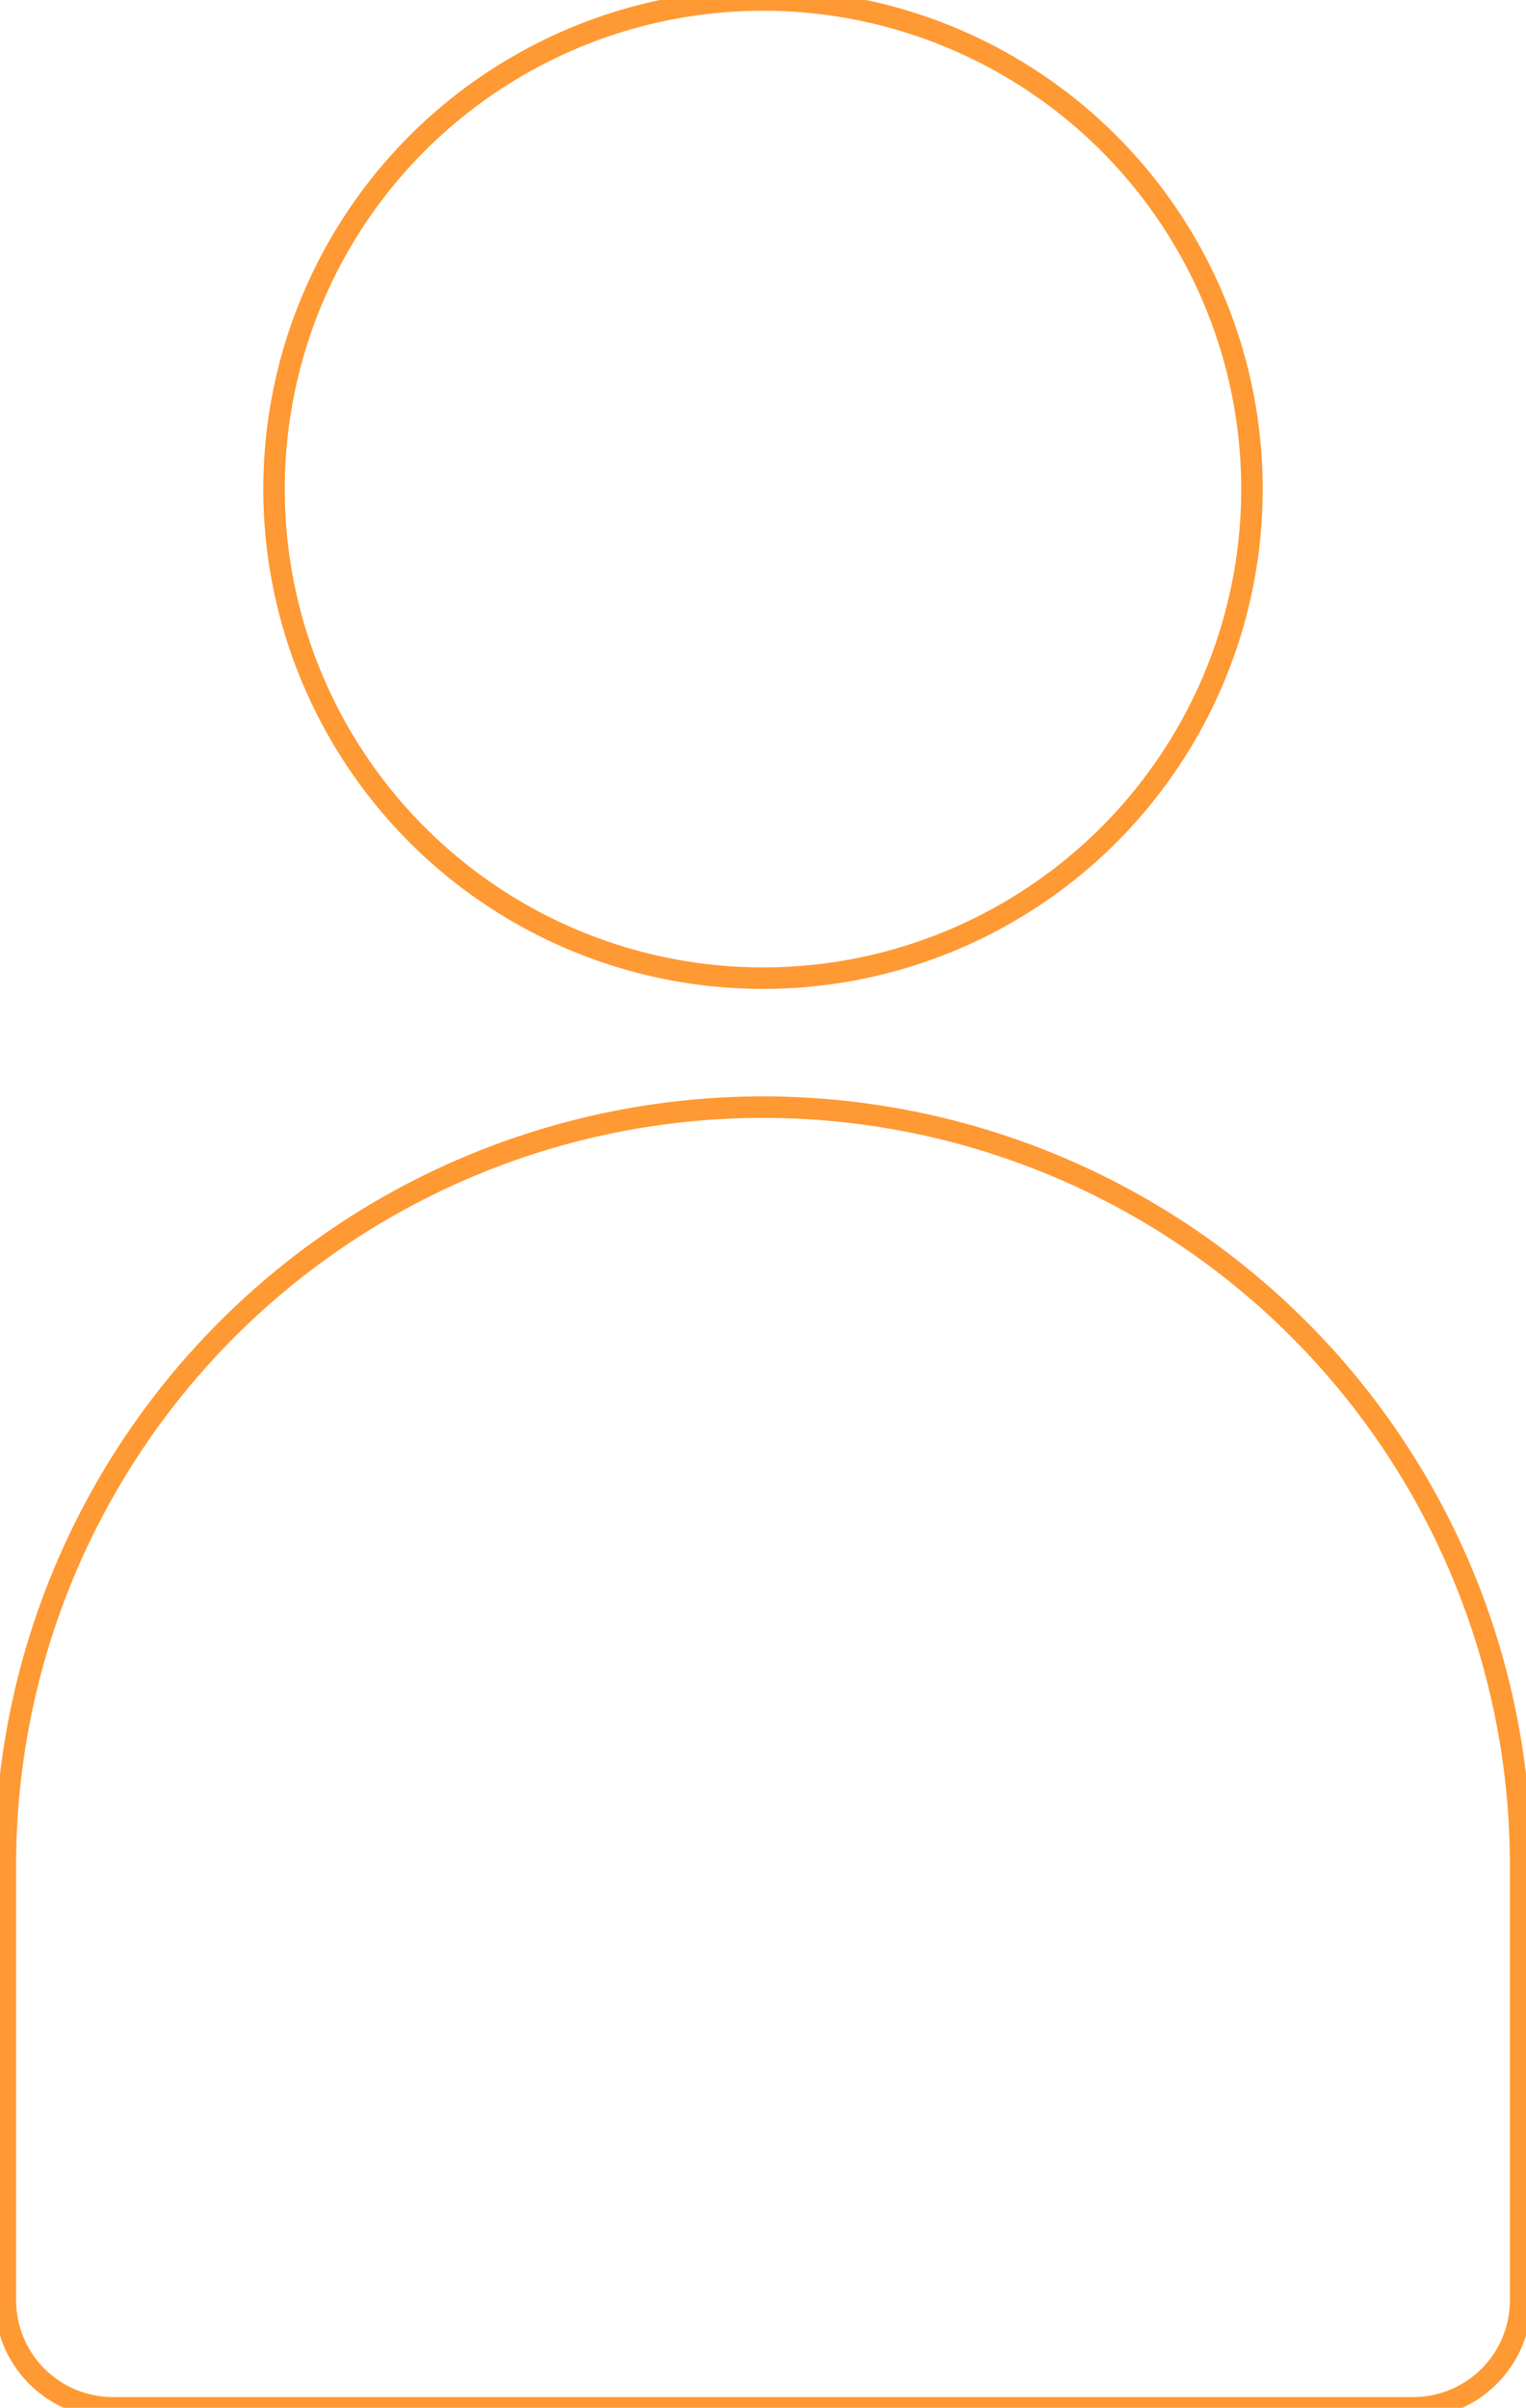 <svg id="Слой_1" data-name="Слой 1" xmlns="http://www.w3.org/2000/svg" viewBox="0 0 142 224"><defs><style>.cls-1{fill:none;stroke:#f93;stroke-miterlimit:10;stroke-width:2px;}</style></defs><title>person2</title><path class="cls-1" d="M71,103h0a70.5,70.5,0,0,1,70.5,70.5V214a10,10,0,0,1-10,10H10.5a10,10,0,0,1-10-10V173.5A70.5,70.5,0,0,1,71,103Z"/><circle class="cls-1" cx="71" cy="45.5" r="45.5"/></svg>